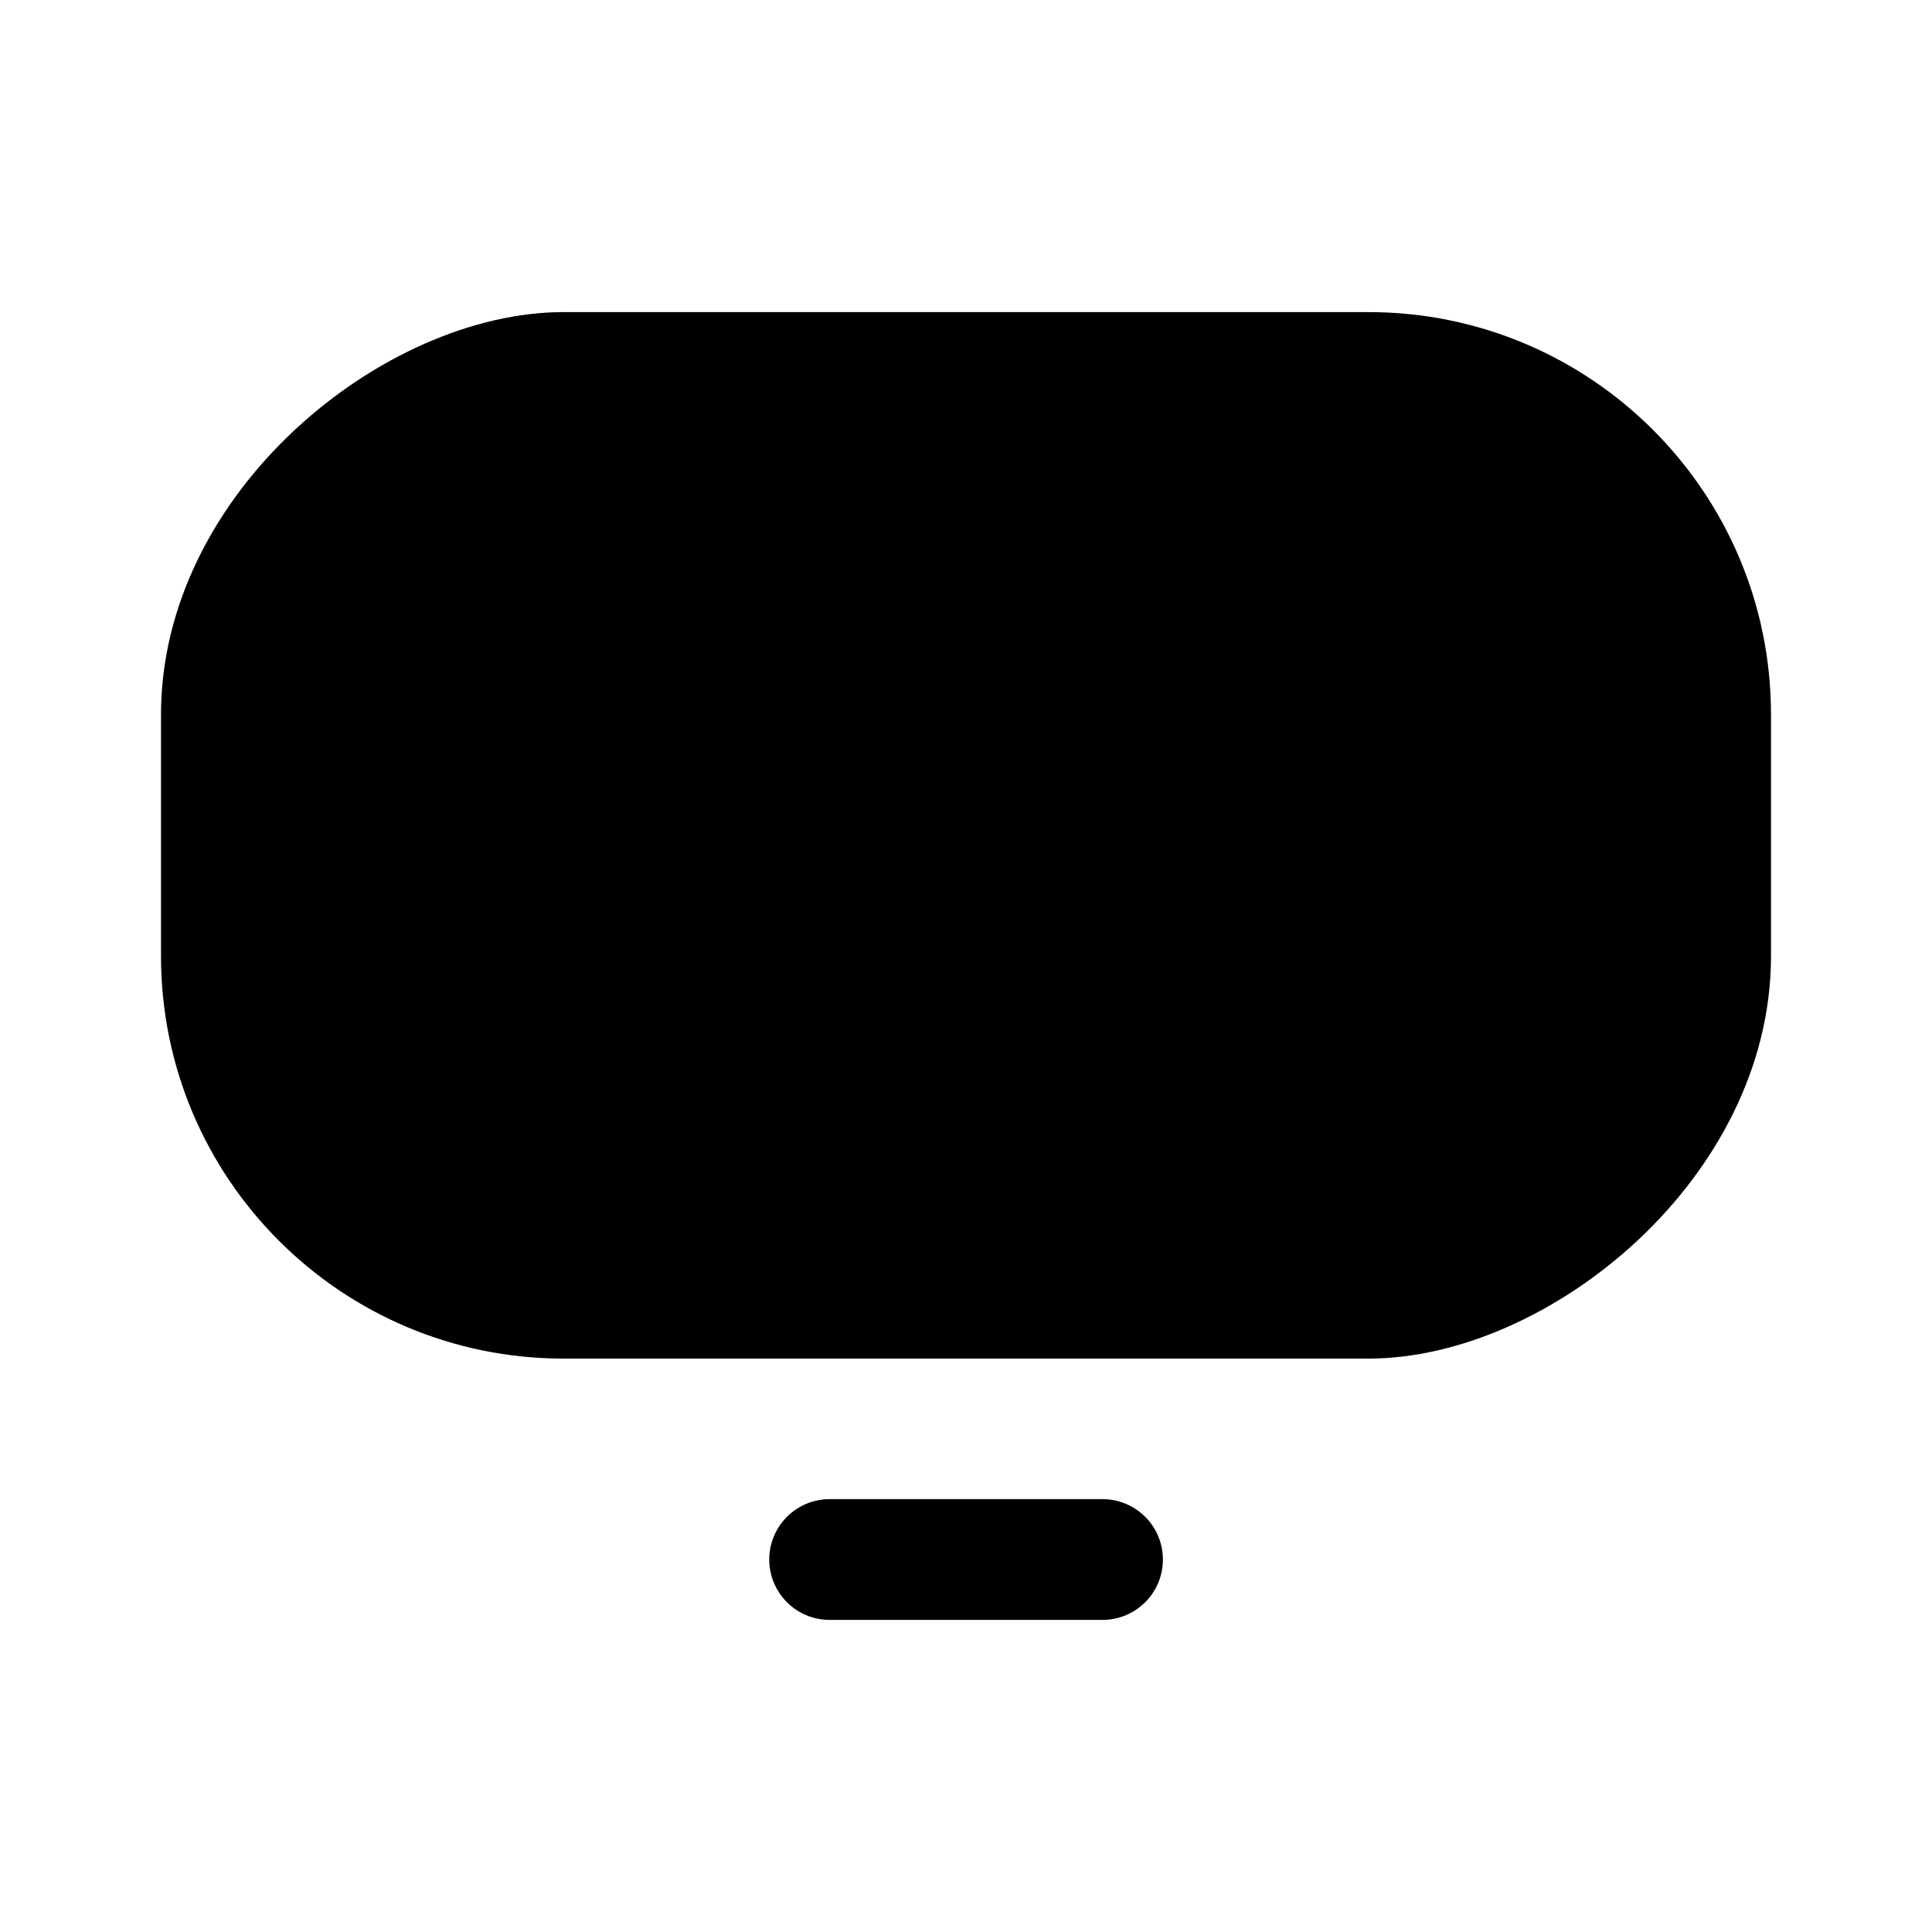 <svg xmlns="http://www.w3.org/2000/svg" viewBox="0 0 24 24" focusable="false">
  <path fill="none" d="M0 0h24v24H0z"/>
  <path d="M13.696 20.123h-3.39a.75.75 0 010-1.5h3.39a.75.75 0 010 1.5z"/>
  <rect x="166.901" y="181.326" width="13" height="20" rx="5" transform="rotate(90 183.175 20.151)"/>
</svg>
